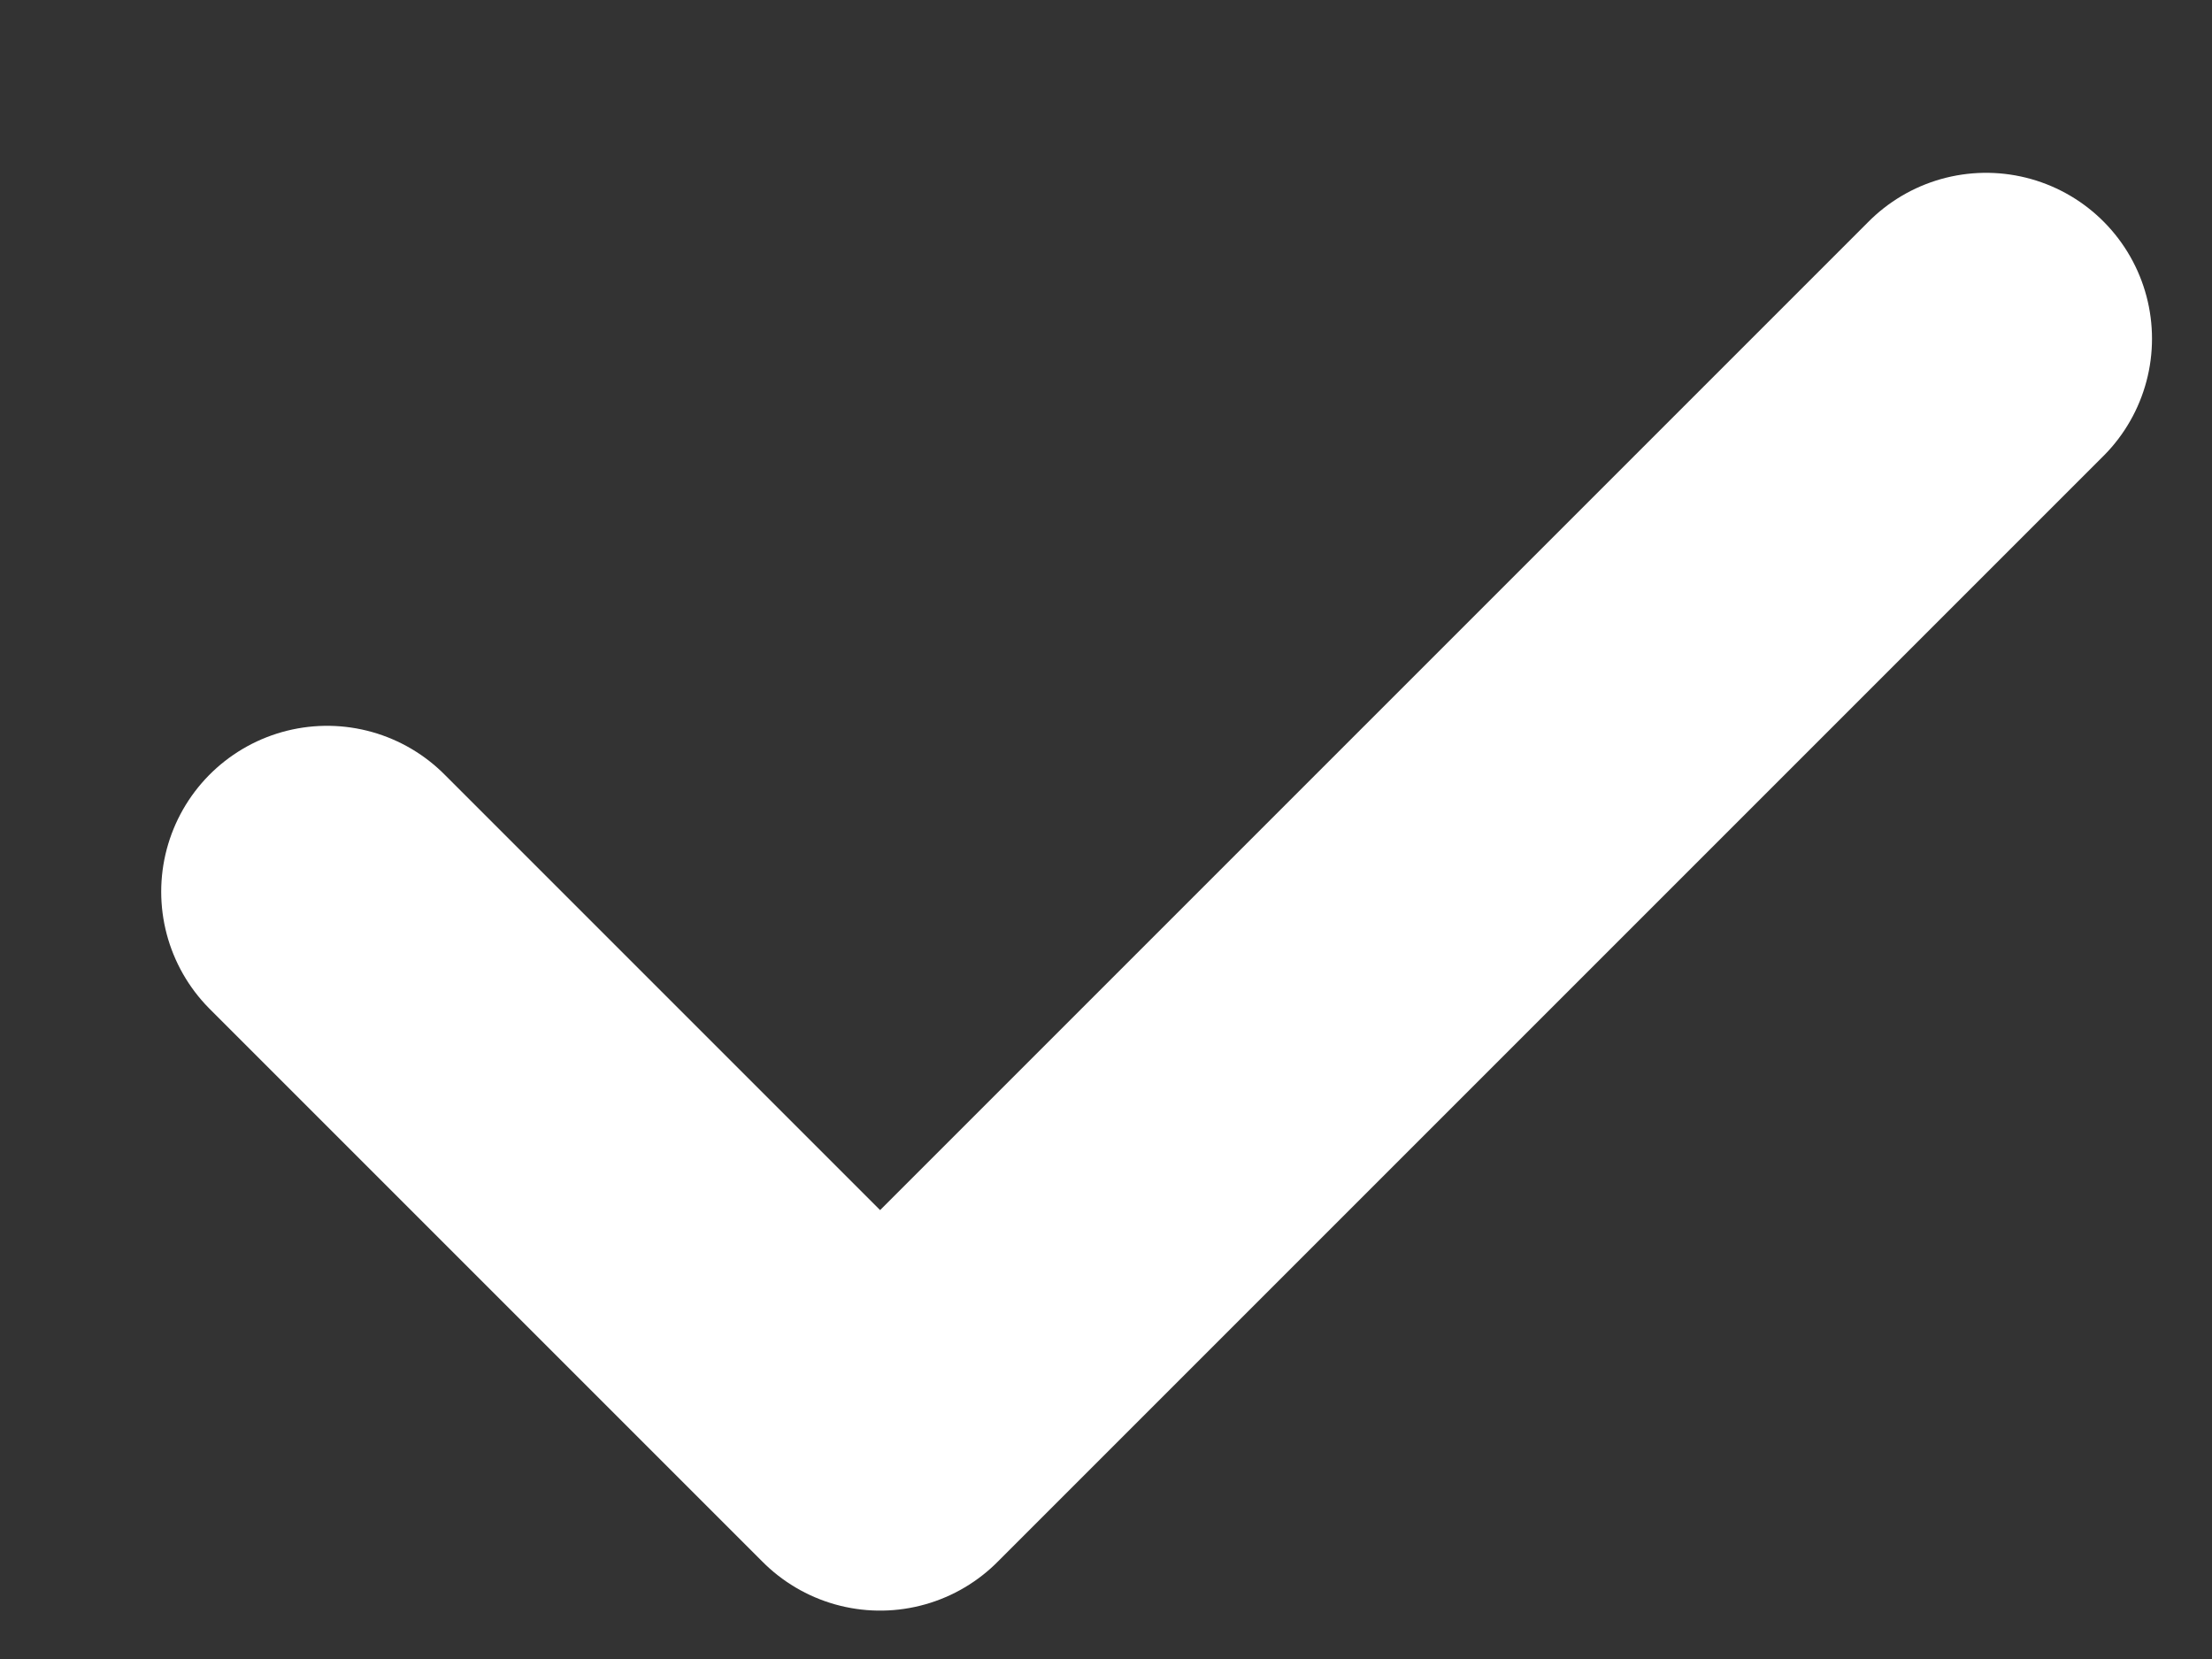 <svg width="8" height="6" viewBox="0 0 8 6" fill="none" xmlns="http://www.w3.org/2000/svg">
<rect x="0" y="0" width="8" height="6" fill="#333333" stroke="none"/>
<path d="M1.183 3.225L3.183 5.225L7.183 1.225" stroke="white" stroke-width="1.2" stroke-linecap="round" stroke-linejoin="round"/>
</svg>

